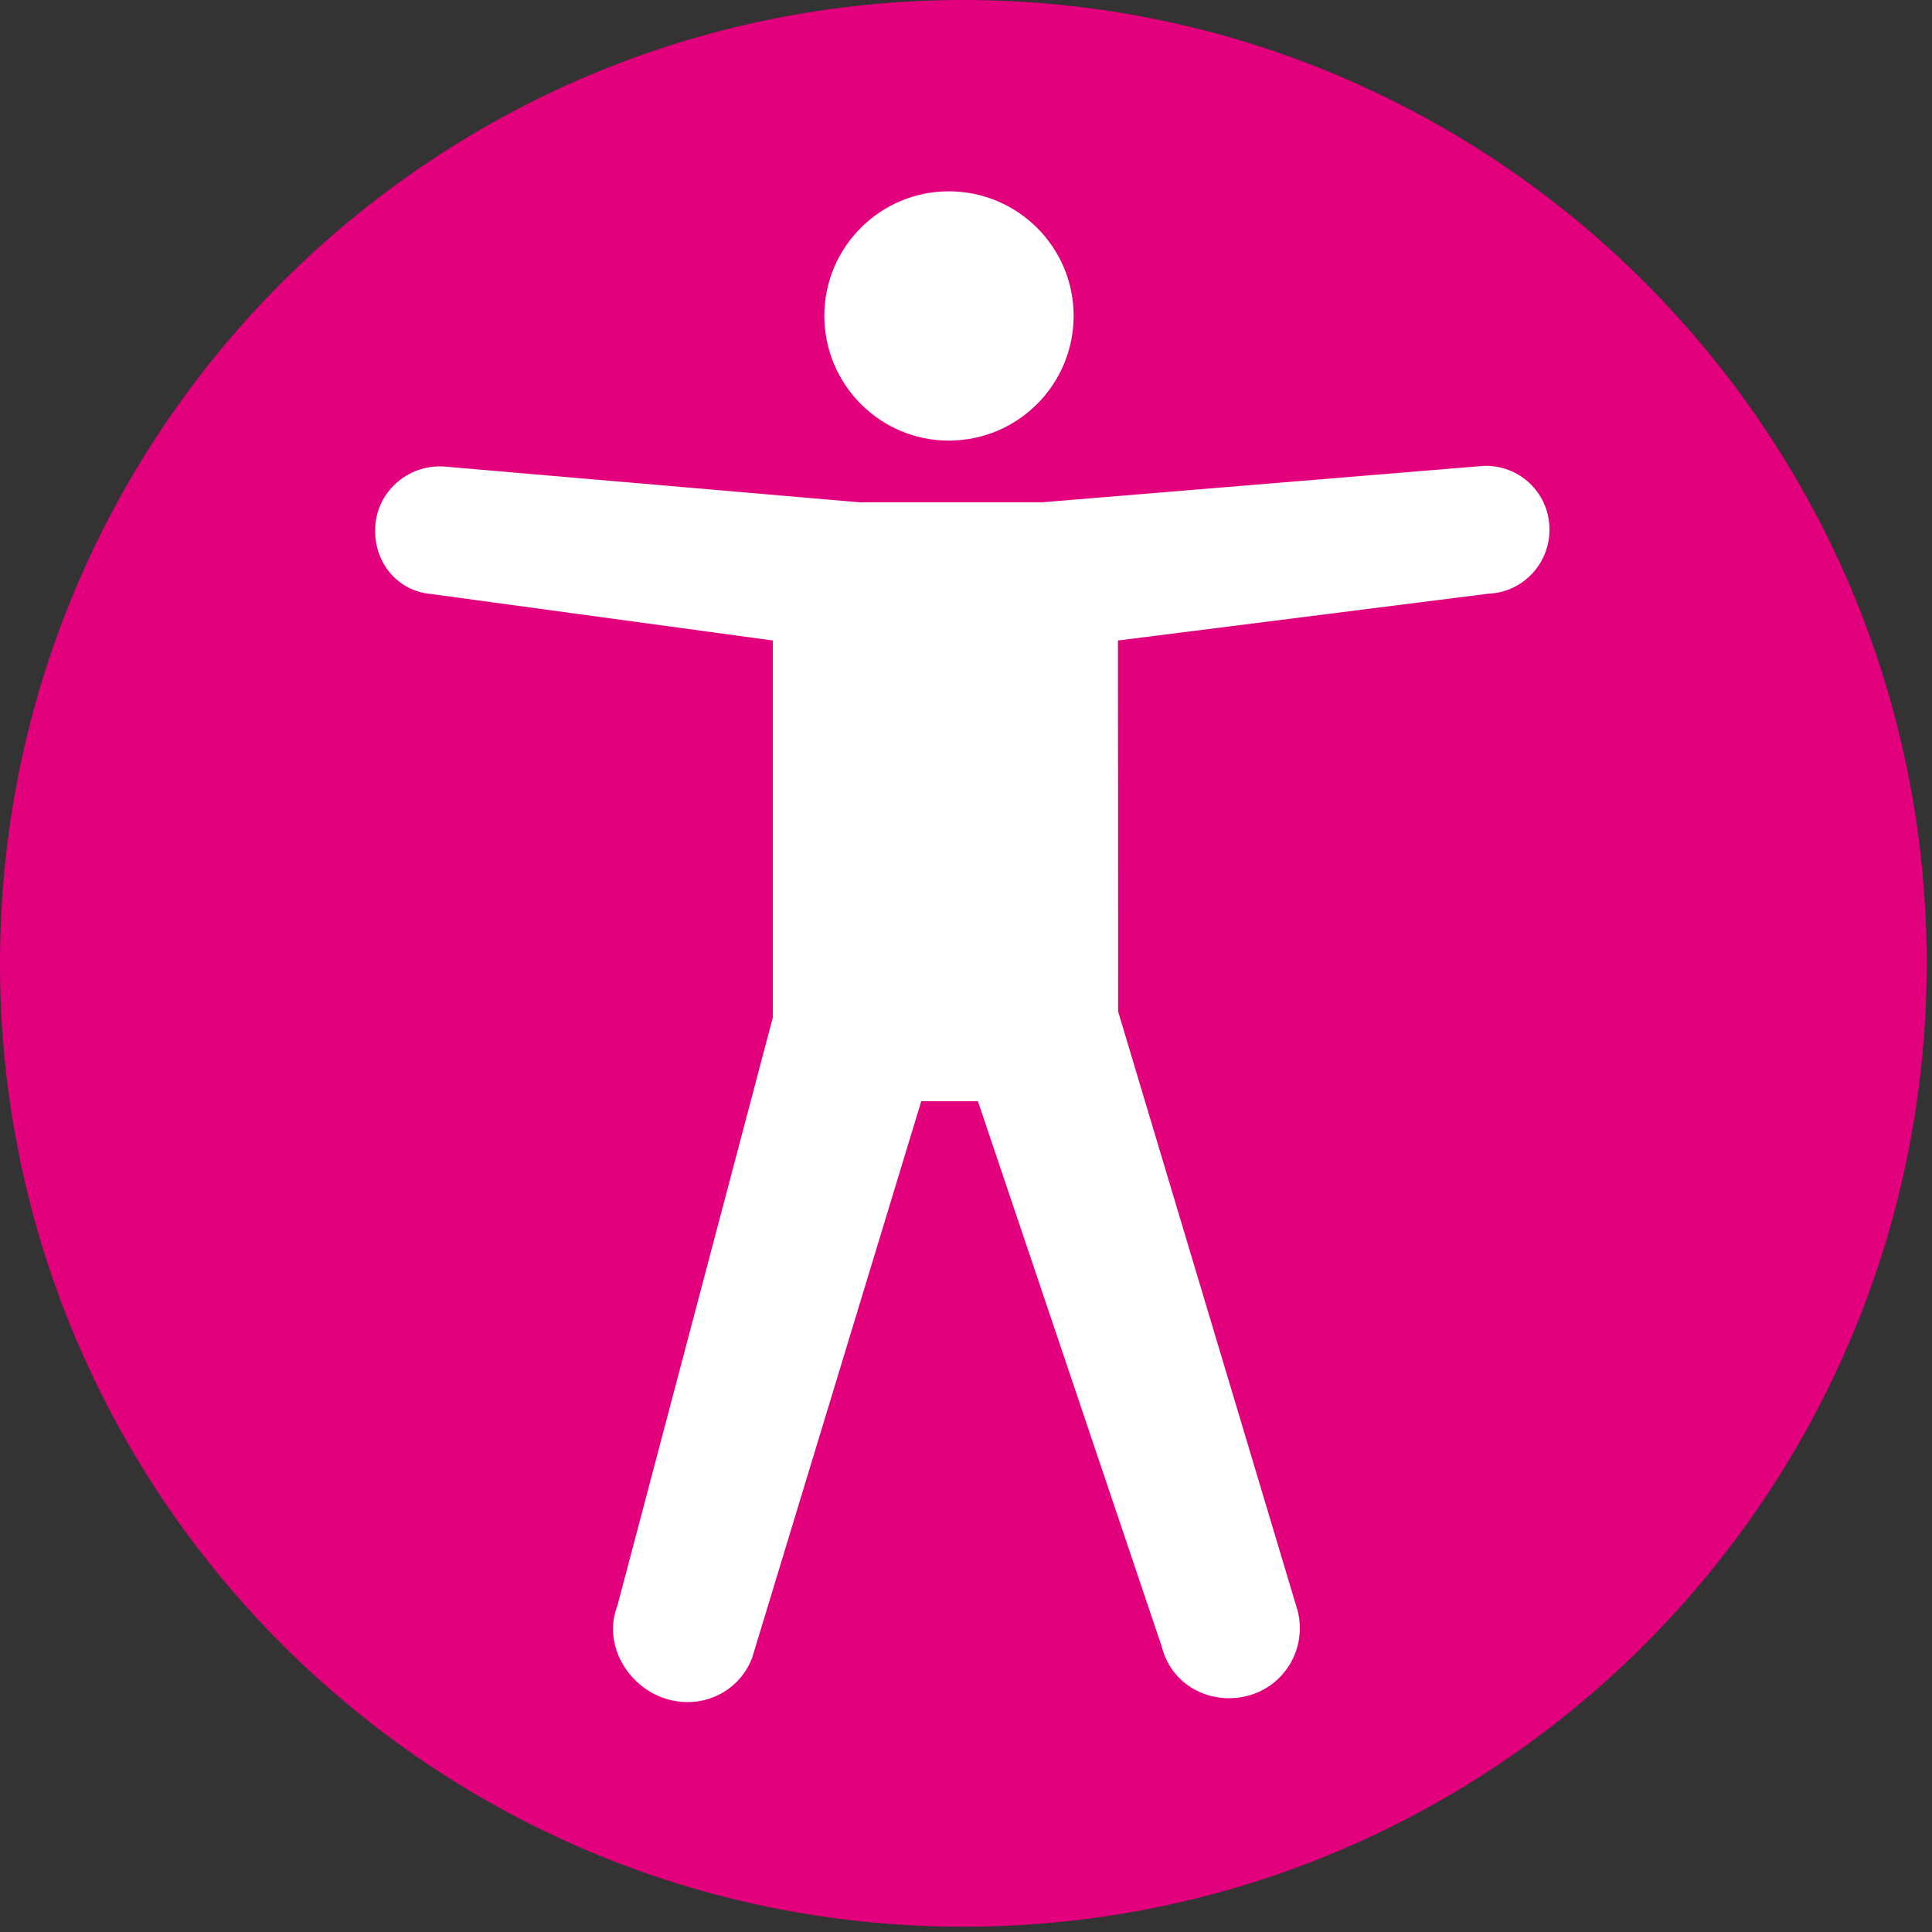 <?xml version="1.0" encoding="UTF-8"?>
<svg width="100px" height="100px" viewBox="0 0 100 100" version="1.1" xmlns="http://www.w3.org/2000/svg" xmlns:xlink="http://www.w3.org/1999/xlink">
    <rect x="0" y="0" width="100" height="100" fill="#333333" stroke="none"/>
    <title>accessibility</title>
    <g id="Page-1" stroke="none" stroke-width="1" fill="none" fill-rule="evenodd">
        <g id="accessibility">
            <path d="M49.863,0 C22.324,0 0,22.324 0,49.863 C0,77.402 22.324,99.726 49.863,99.726 C77.402,99.726 99.726,77.402 99.726,49.863 C99.726,22.324 77.401,0 49.863,0 Z" id="Shape" fill="#E2007C" fill-rule="nonzero"></path>
            <path d="M77.05,30.728 L57.866,33.152 L57.874,52.356 L67.168,83.381 C67.659,85.34 66.481,87.3 64.543,87.784 C62.606,88.268 60.625,87.201 60.137,85.242 L50.616,57 L47.684,57 L38.925,85.828 C38.192,87.709 36.097,88.574 34.218,87.841 C32.357,87.115 31.221,84.997 31.955,83.116 L40,52.67 L40,33.152 L22.326,30.747 C20.512,30.601 19.28,29.004 19.428,27.19 C19.561,25.362 21.211,24.005 23.024,24.151 L44.497,26 L53.914,26 L76.78,24.115 C78.597,24.042 80.137,25.455 80.198,27.286 C80.271,29.104 78.868,30.653 77.05,30.728 Z" id="Path" fill="#FFFFFF"></path>
            <path d="M49.107,9.903 C52.679,9.903 55.571,12.794 55.571,16.343 C55.571,19.915 52.679,22.806 49.107,22.806 C45.56,22.806 42.669,19.914 42.667,16.343 C42.667,12.794 45.558,9.903 49.107,9.903 Z" id="Path" fill="#FFFFFF"></path>
        </g>
    </g>
</svg>